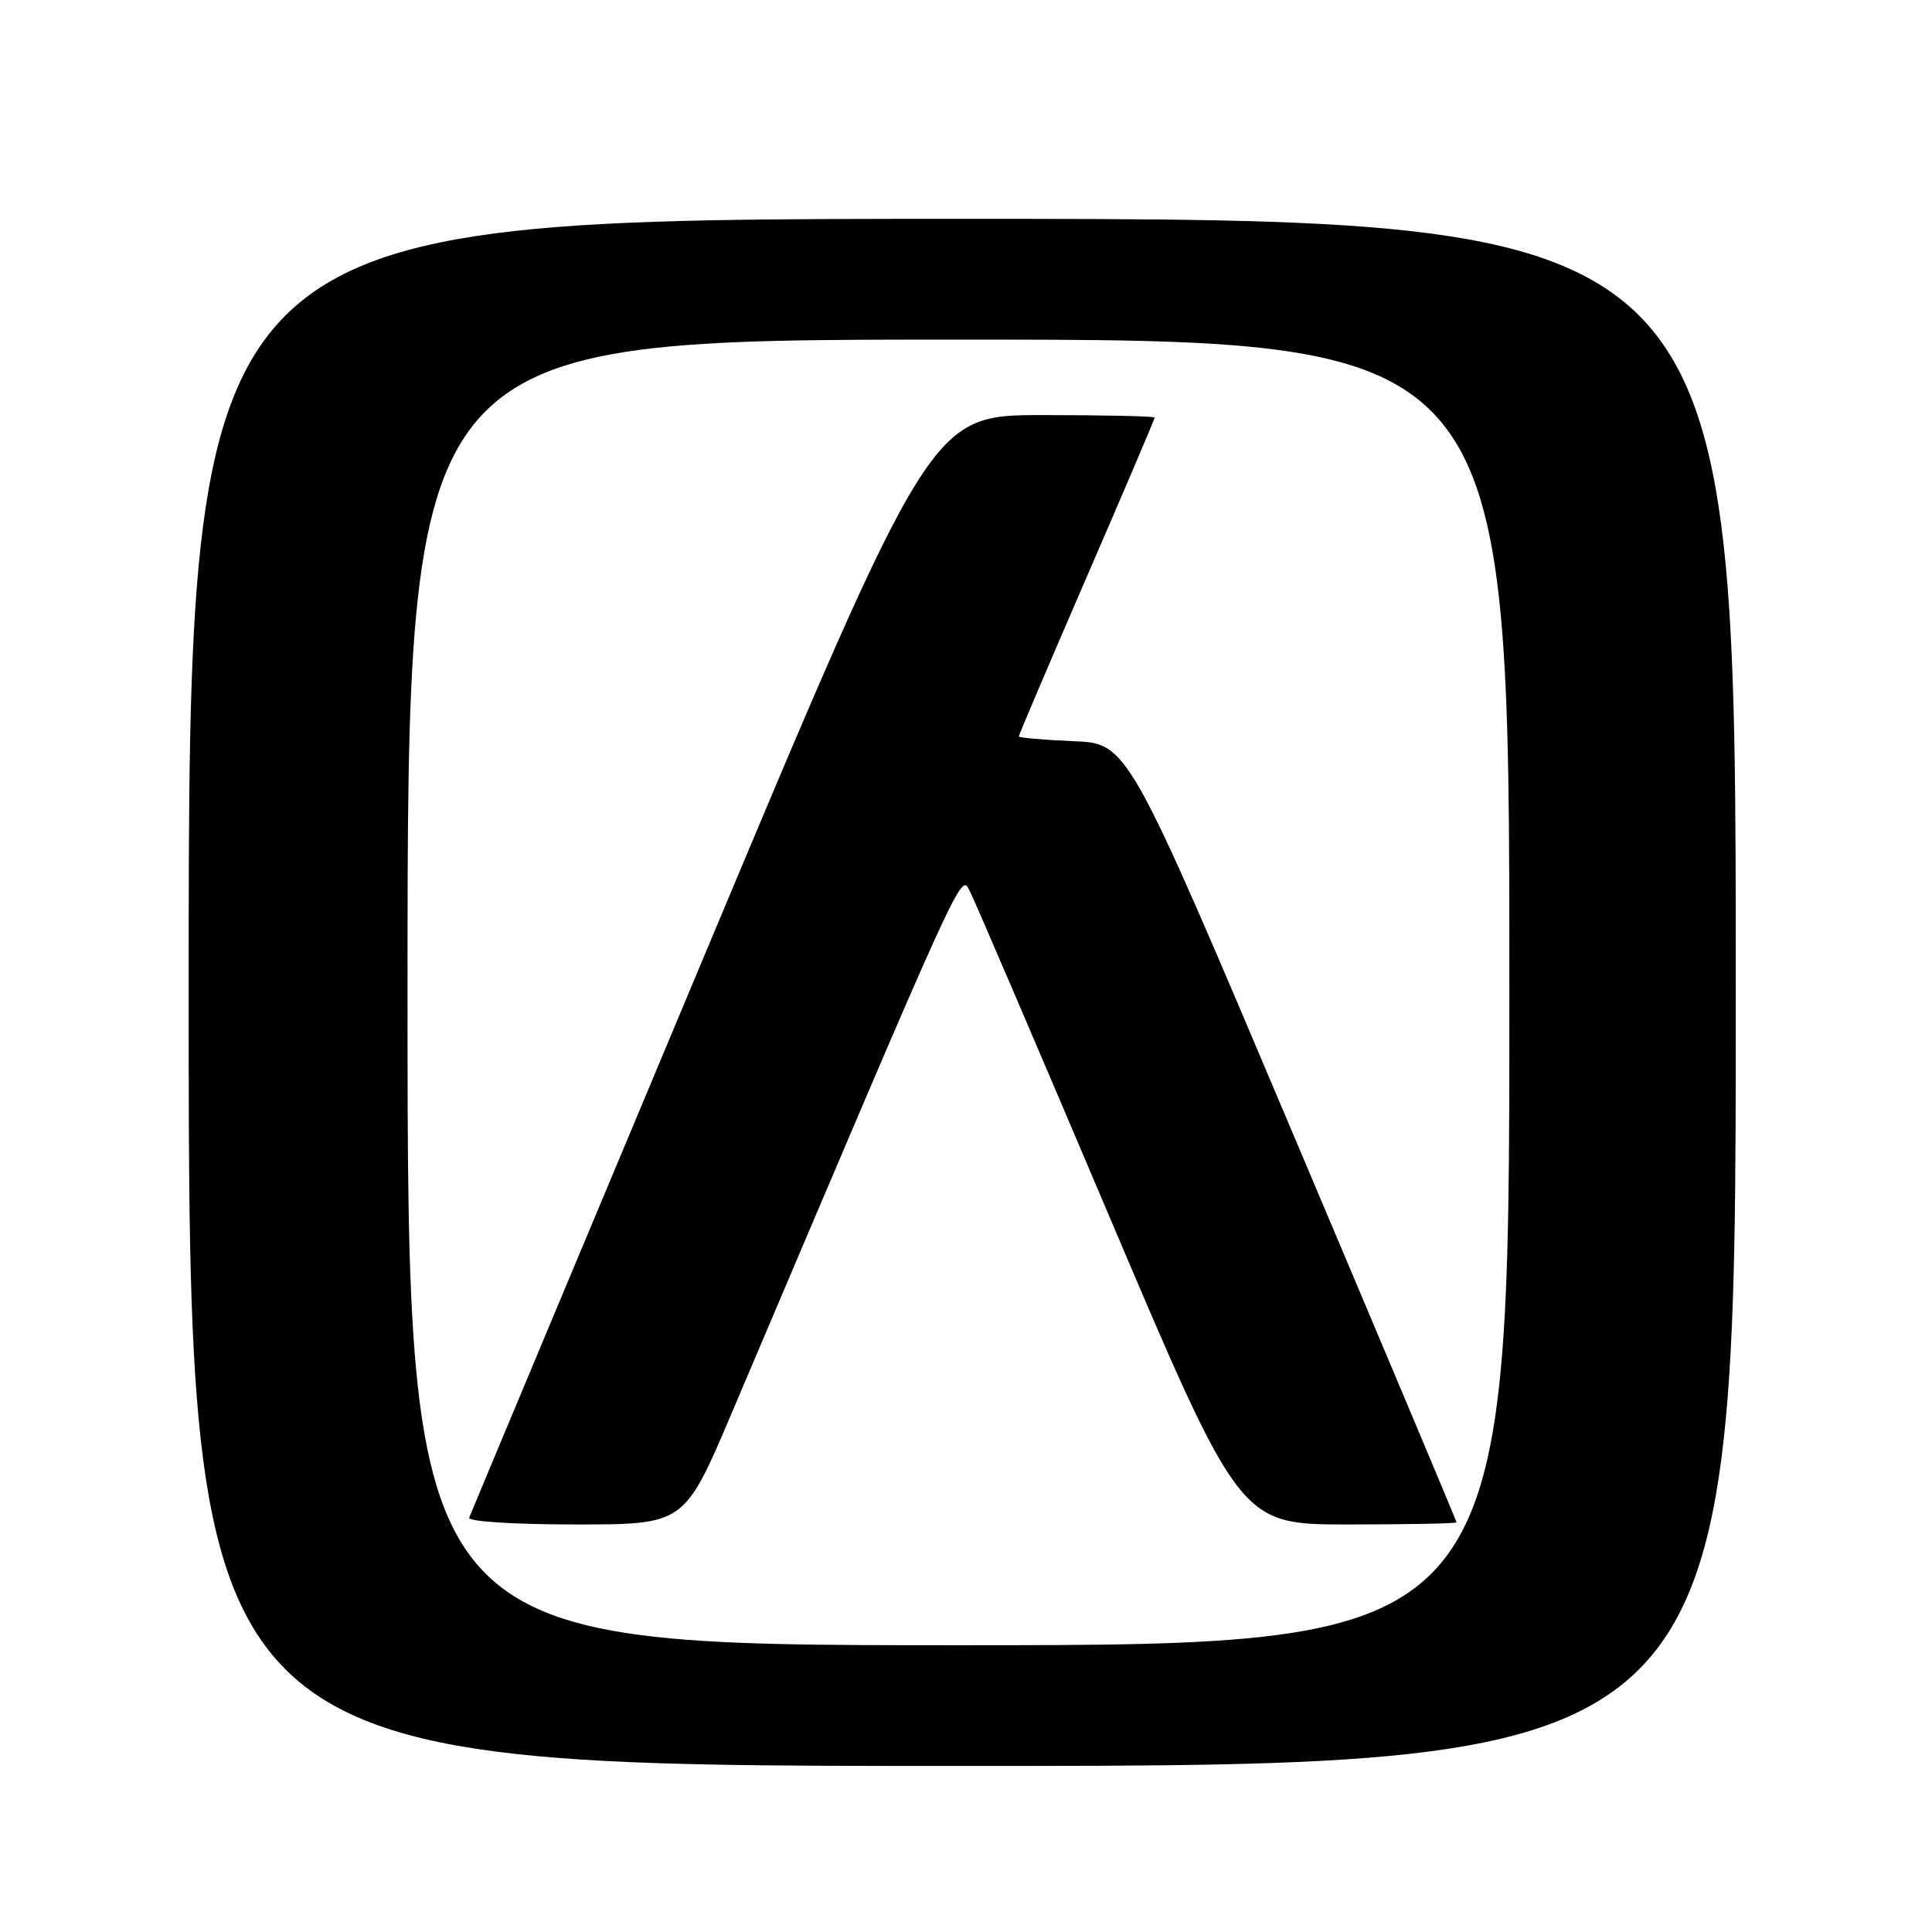 <?xml version="1.0" encoding="UTF-8" standalone="no"?>
<!DOCTYPE svg PUBLIC "-//W3C//DTD SVG 1.1//EN" "http://www.w3.org/Graphics/SVG/1.1/DTD/svg11.dtd" >
<svg xmlns="http://www.w3.org/2000/svg" xmlns:xlink="http://www.w3.org/1999/xlink" version="1.1" viewBox="0 0 256 256">
 <g >
 <path fill="currentColor"
d=" M 230.00 131.50 C 230.00 29.00 230.00 29.00 127.50 29.00 C 25.00 29.00 25.00 29.00 25.00 131.50 C 25.00 234.00 25.00 234.00 127.50 234.00 C 230.00 234.00 230.00 234.00 230.00 131.50 Z  M 54.00 131.50 C 54.00 45.00 54.00 45.00 127.00 45.00 C 200.00 45.00 200.00 45.00 200.00 131.50 C 200.00 218.00 200.00 218.00 127.00 218.00 C 54.00 218.00 54.00 218.00 54.00 131.50 Z  M 96.95 187.25 C 128.23 113.61 127.28 115.69 128.54 118.16 C 129.20 119.45 137.51 138.84 147.02 161.25 C 164.32 202.00 164.32 202.00 178.66 202.00 C 186.55 202.00 193.00 201.87 193.00 201.72 C 193.00 201.56 183.20 178.28 171.22 149.97 C 149.44 98.50 149.44 98.50 142.22 98.21 C 138.25 98.04 135.00 97.76 135.00 97.57 C 135.00 97.38 139.05 87.87 144.00 76.44 C 148.95 65.02 153.00 55.52 153.00 55.33 C 153.00 55.15 146.33 55.00 138.17 55.00 C 123.34 55.00 123.34 55.00 92.92 127.60 C 76.19 167.54 62.35 200.61 62.17 201.10 C 61.98 201.61 68.17 202.00 76.26 202.00 C 90.69 202.00 90.69 202.00 96.95 187.25 Z "/>
</g>
</svg>